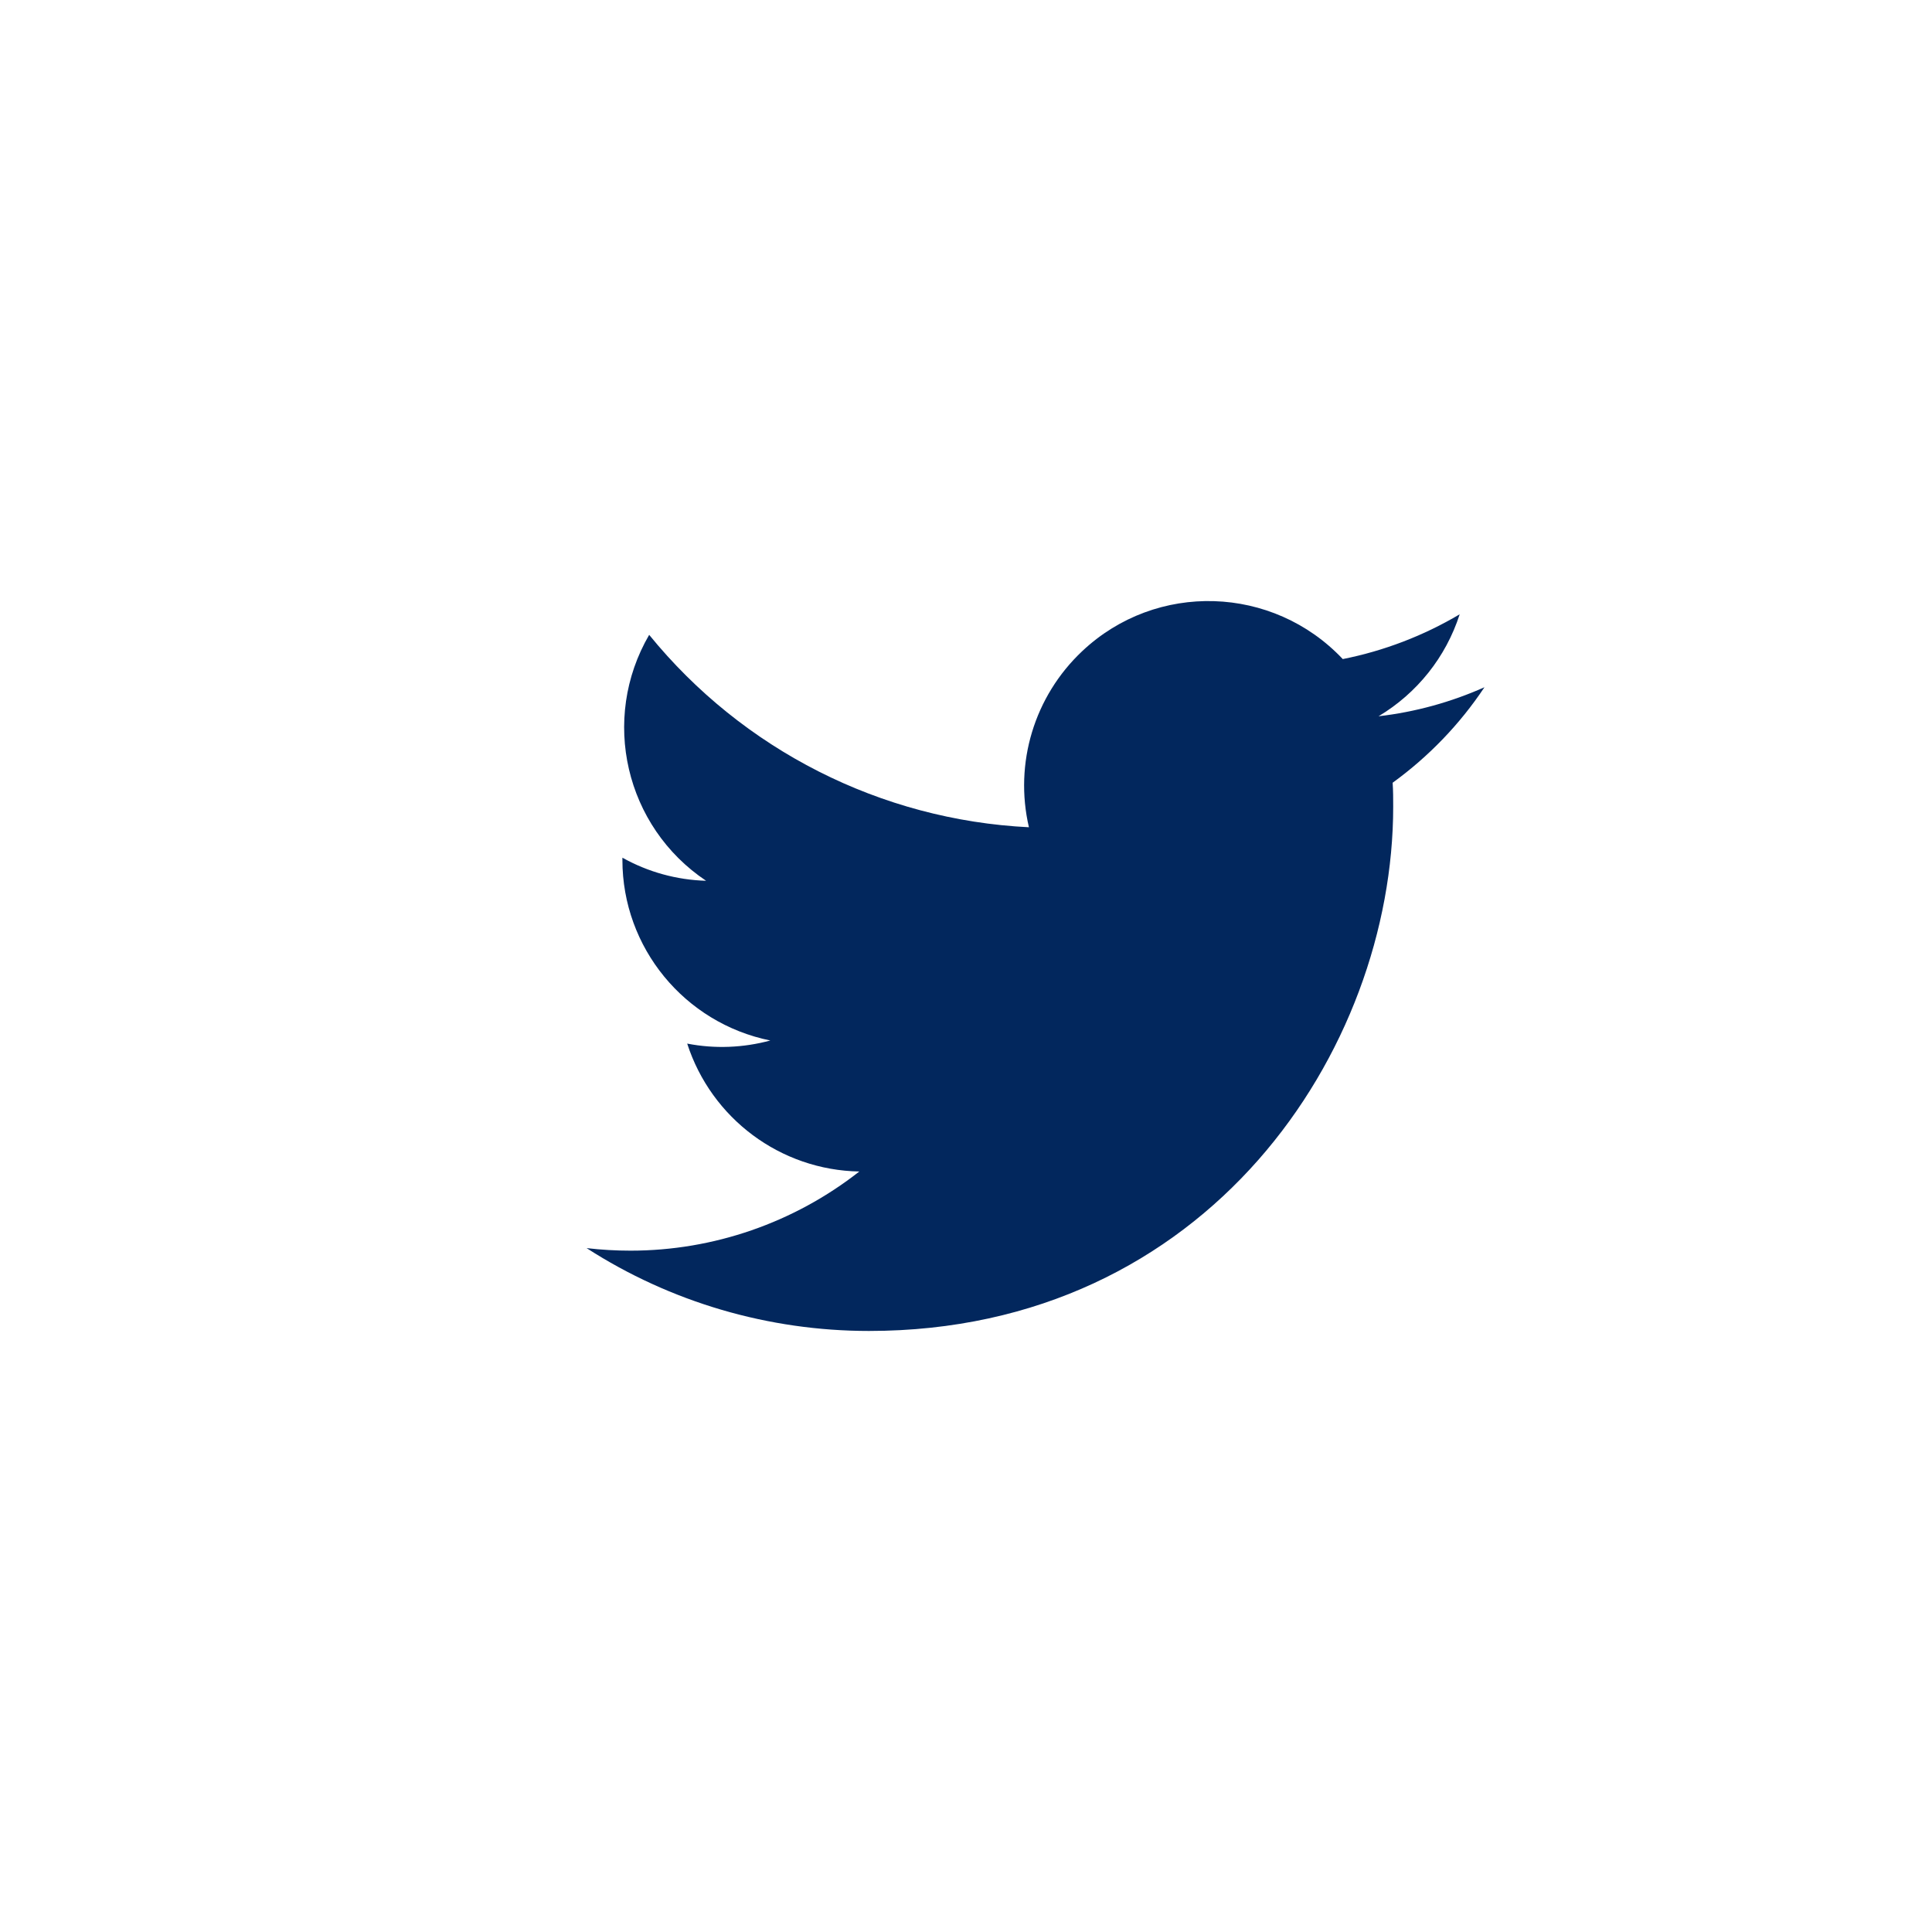<?xml version="1.0" encoding="utf-8"?>
<!-- Generator: Adobe Illustrator 16.0.0, SVG Export Plug-In . SVG Version: 6.00 Build 0)  -->
<!DOCTYPE svg PUBLIC "-//W3C//DTD SVG 1.1//EN" "http://www.w3.org/Graphics/SVG/1.1/DTD/svg11.dtd">
<svg version="1.1" id="Layer_1" xmlns="http://www.w3.org/2000/svg" xmlns:xlink="http://www.w3.org/1999/xlink" x="0px" y="0px"
	 width="250px" height="250px" viewBox="0 0 250 250" enable-background="new 0 0 250 250" xml:space="preserve">
<path id="XMLID_22_" fill="#02275D" d="M112.438,172.225c43.854,0,67.841-36.344,67.841-67.84c0-1.021,0-2.041-0.072-3.099
	c4.665-3.39,8.676-7.546,11.883-12.358c-4.338,1.933-8.967,3.209-13.706,3.756c4.994-2.989,8.712-7.655,10.499-13.196
	c-4.666,2.771-9.807,4.739-15.129,5.796c-9.04-9.587-24.132-10.063-33.719-1.021c-6.197,5.834-8.822,14.508-6.893,22.783
	c-19.174-0.947-37.036-10.023-49.139-24.898c-6.343,10.9-3.099,24.826,7.363,31.824c-3.791-0.108-7.509-1.129-10.827-2.988
	c0,0.109,0,0.182,0,0.291c0,11.337,8.02,21.106,19.139,23.366c-3.5,0.947-7.182,1.096-10.755,0.4
	c3.136,9.695,12.066,16.367,22.273,16.551c-8.457,6.635-18.884,10.242-29.601,10.242c-1.896,0-3.791-0.107-5.687-0.328
	C86.773,168.508,99.46,172.225,112.438,172.225"/>
</svg>
